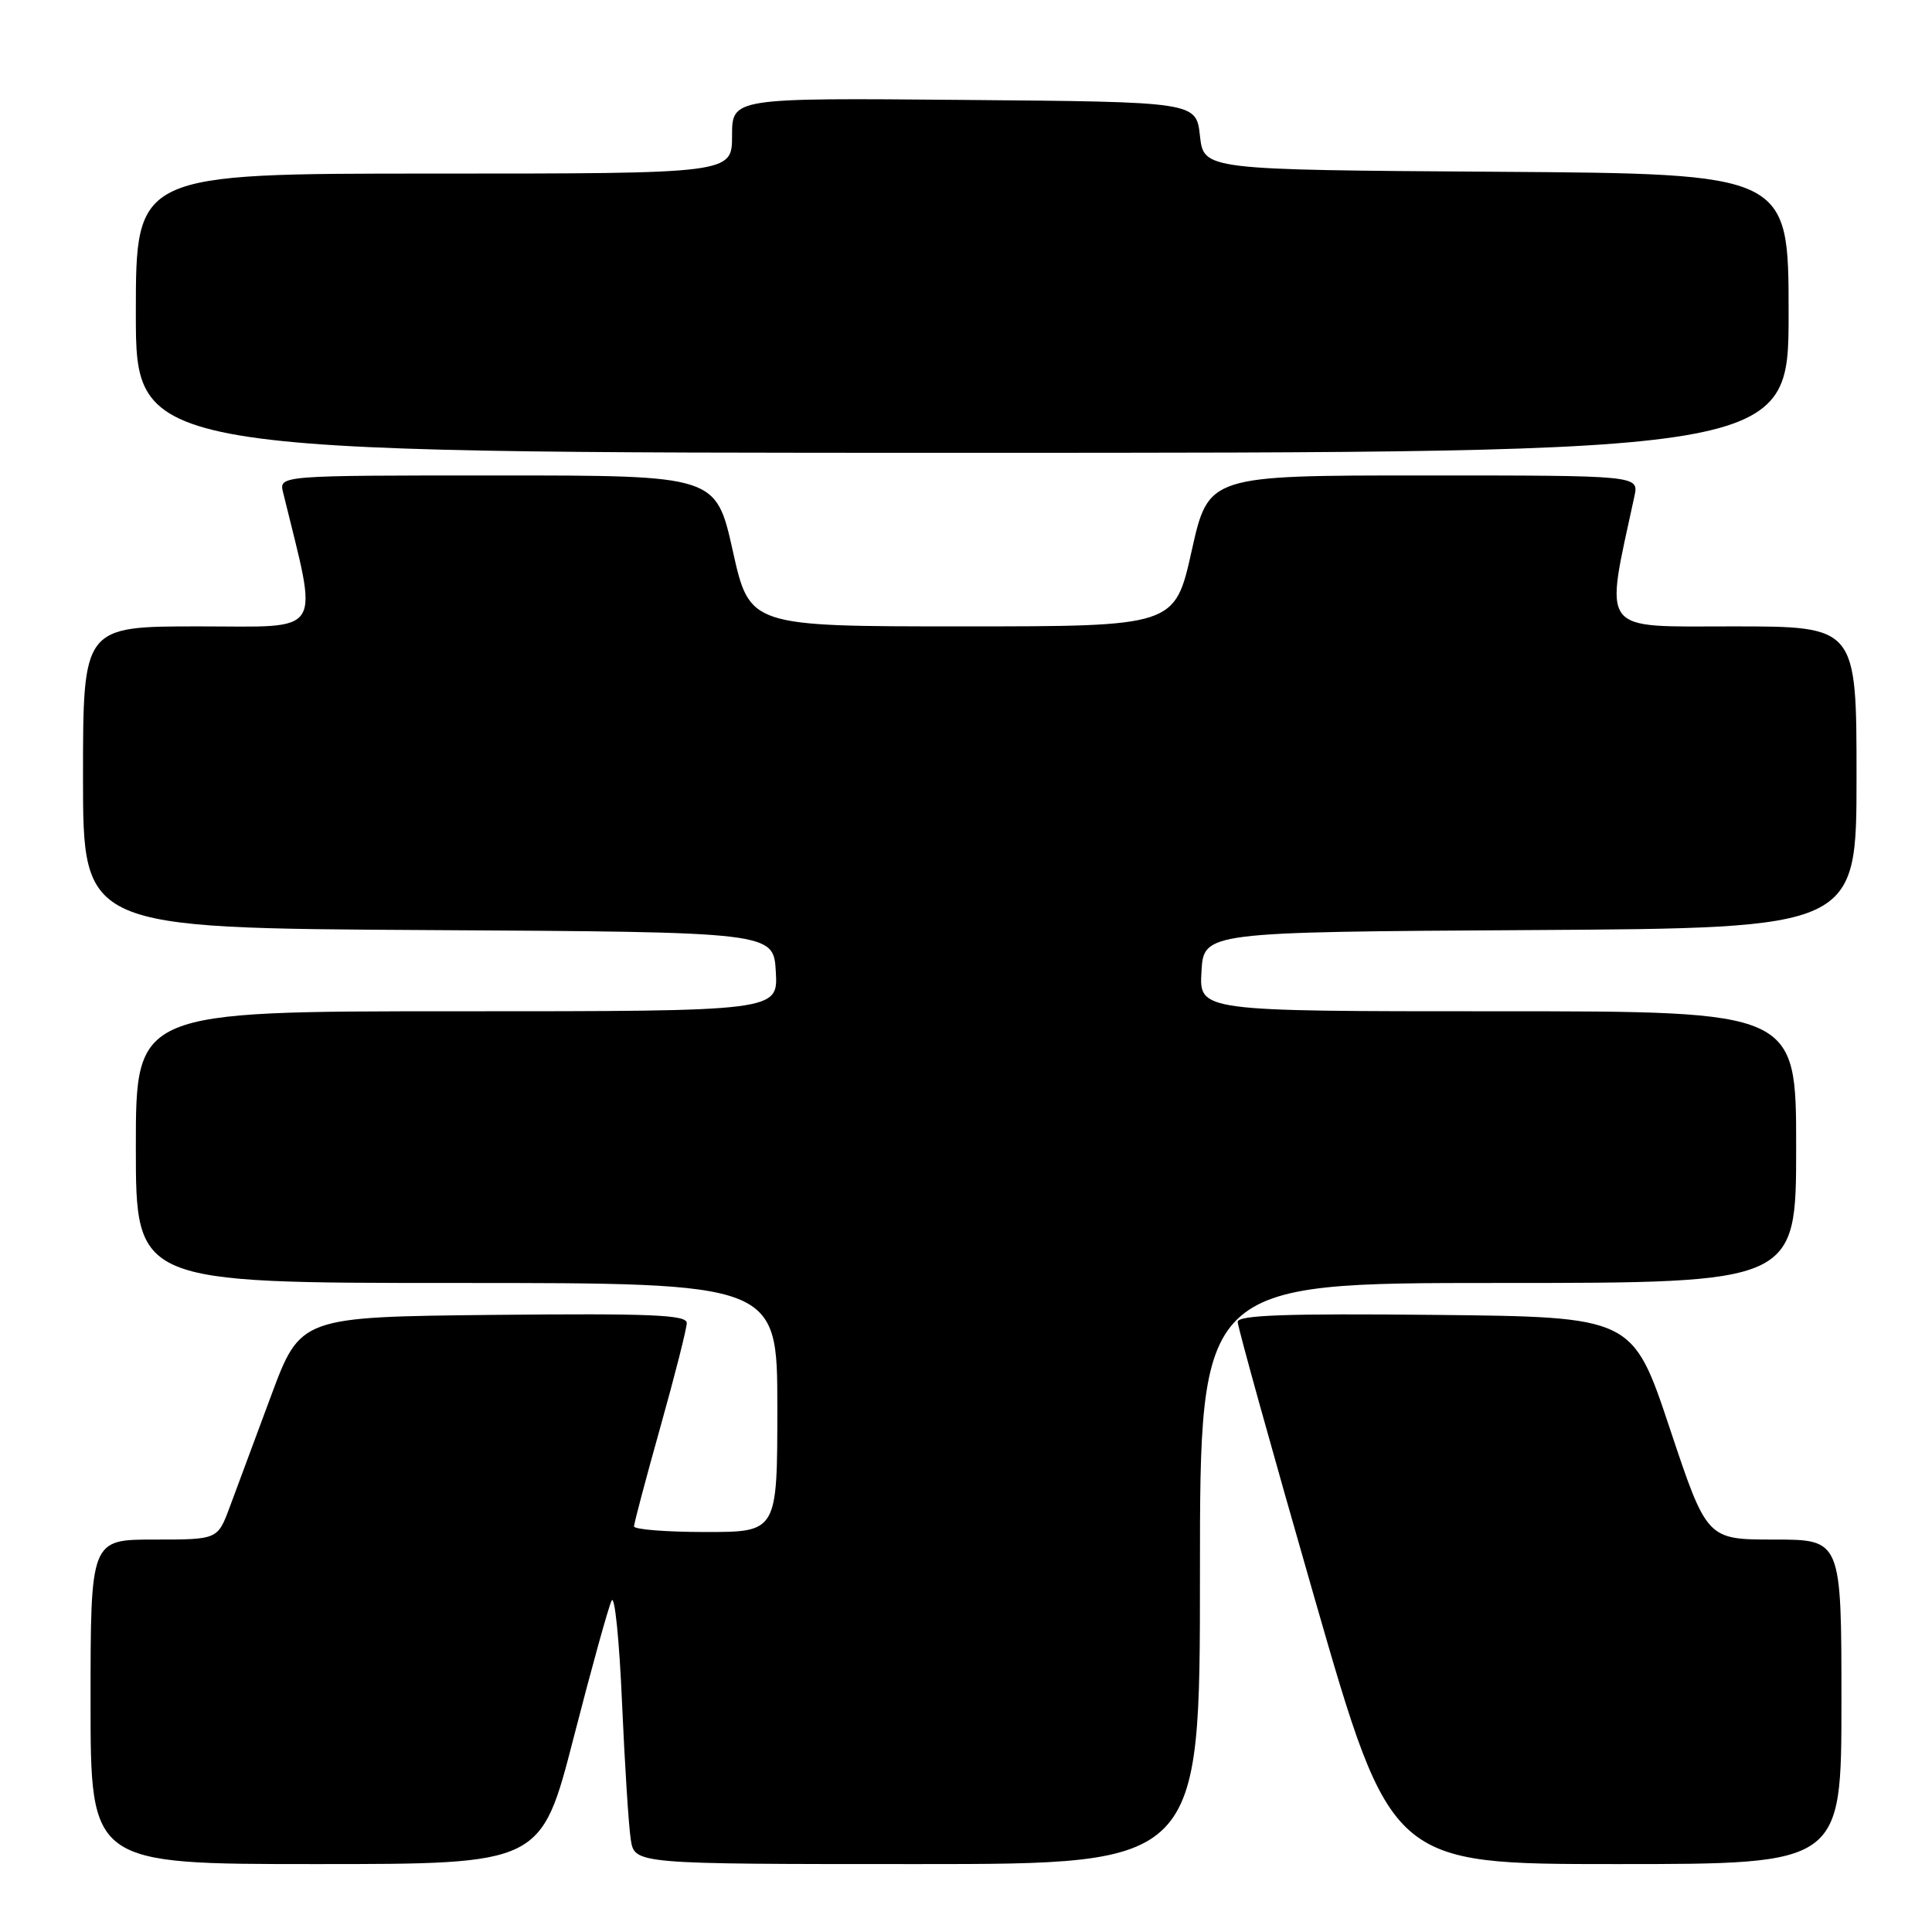 <?xml version="1.0" encoding="UTF-8" standalone="no"?>
<!DOCTYPE svg PUBLIC "-//W3C//DTD SVG 1.1//EN" "http://www.w3.org/Graphics/SVG/1.1/DTD/svg11.dtd" >
<svg xmlns="http://www.w3.org/2000/svg" xmlns:xlink="http://www.w3.org/1999/xlink" version="1.1" viewBox="0 0 256 256">
 <g >
 <path fill="currentColor"
d=" M 76.01 230.25 C 78.38 221.04 80.64 212.86 81.05 212.08 C 81.45 211.29 82.07 217.37 82.42 225.58 C 82.78 233.78 83.30 241.96 83.58 243.75 C 84.09 247.00 84.09 247.00 121.55 247.00 C 159.00 247.00 159.00 247.00 159.00 208.50 C 159.00 170.00 159.00 170.00 198.50 170.00 C 238.00 170.00 238.00 170.00 238.00 152.00 C 238.00 134.00 238.00 134.00 198.45 134.00 C 158.90 134.00 158.90 134.00 159.20 128.75 C 159.50 123.50 159.50 123.50 202.75 123.24 C 246.00 122.98 246.00 122.98 246.00 102.99 C 246.00 83.00 246.00 83.00 229.62 83.00 C 211.72 83.00 212.60 84.16 216.57 65.75 C 217.16 63.00 217.16 63.00 188.65 63.00 C 160.13 63.00 160.13 63.00 157.90 73.00 C 155.67 83.00 155.67 83.00 127.50 83.00 C 99.33 83.00 99.33 83.00 97.10 73.00 C 94.87 63.00 94.87 63.00 65.91 63.00 C 36.96 63.00 36.96 63.00 37.51 65.25 C 42.22 84.53 43.18 83.00 26.36 83.00 C 11.00 83.00 11.00 83.00 11.00 102.99 C 11.00 122.98 11.00 122.98 56.75 123.24 C 102.50 123.50 102.50 123.50 102.80 128.75 C 103.10 134.00 103.10 134.00 60.55 134.00 C 18.00 134.00 18.00 134.00 18.00 152.00 C 18.00 170.00 18.00 170.00 60.50 170.00 C 103.00 170.00 103.00 170.00 103.00 186.50 C 103.00 203.00 103.00 203.00 93.50 203.00 C 88.28 203.00 84.00 202.66 84.01 202.25 C 84.02 201.84 85.59 195.90 87.51 189.06 C 89.43 182.22 91.00 176.03 91.00 175.30 C 91.00 174.22 86.18 174.02 65.40 174.23 C 39.80 174.50 39.80 174.50 35.90 185.00 C 33.75 190.78 31.29 197.41 30.42 199.75 C 28.83 204.00 28.83 204.00 20.42 204.00 C 12.00 204.00 12.00 204.00 12.00 225.50 C 12.00 247.00 12.00 247.00 41.85 247.00 C 71.70 247.00 71.70 247.00 76.01 230.25 Z  M 244.00 225.50 C 244.00 204.00 244.00 204.00 235.08 204.00 C 226.17 204.00 226.17 204.00 221.25 189.25 C 216.33 174.50 216.33 174.50 190.17 174.23 C 170.41 174.03 164.00 174.26 164.00 175.16 C 164.00 175.82 168.57 192.25 174.16 211.68 C 184.33 247.00 184.33 247.00 214.16 247.00 C 244.00 247.00 244.00 247.00 244.00 225.50 Z  M 237.00 41.51 C 237.00 23.02 237.00 23.02 198.25 22.76 C 159.50 22.50 159.50 22.50 159.00 18.00 C 158.50 13.50 158.50 13.50 127.75 13.24 C 97.00 12.97 97.00 12.97 97.00 17.99 C 97.00 23.00 97.00 23.00 57.50 23.00 C 18.00 23.00 18.00 23.00 18.00 41.50 C 18.00 60.00 18.00 60.00 127.50 60.00 C 237.00 60.00 237.00 60.00 237.00 41.51 Z "/>
</g>
</svg>